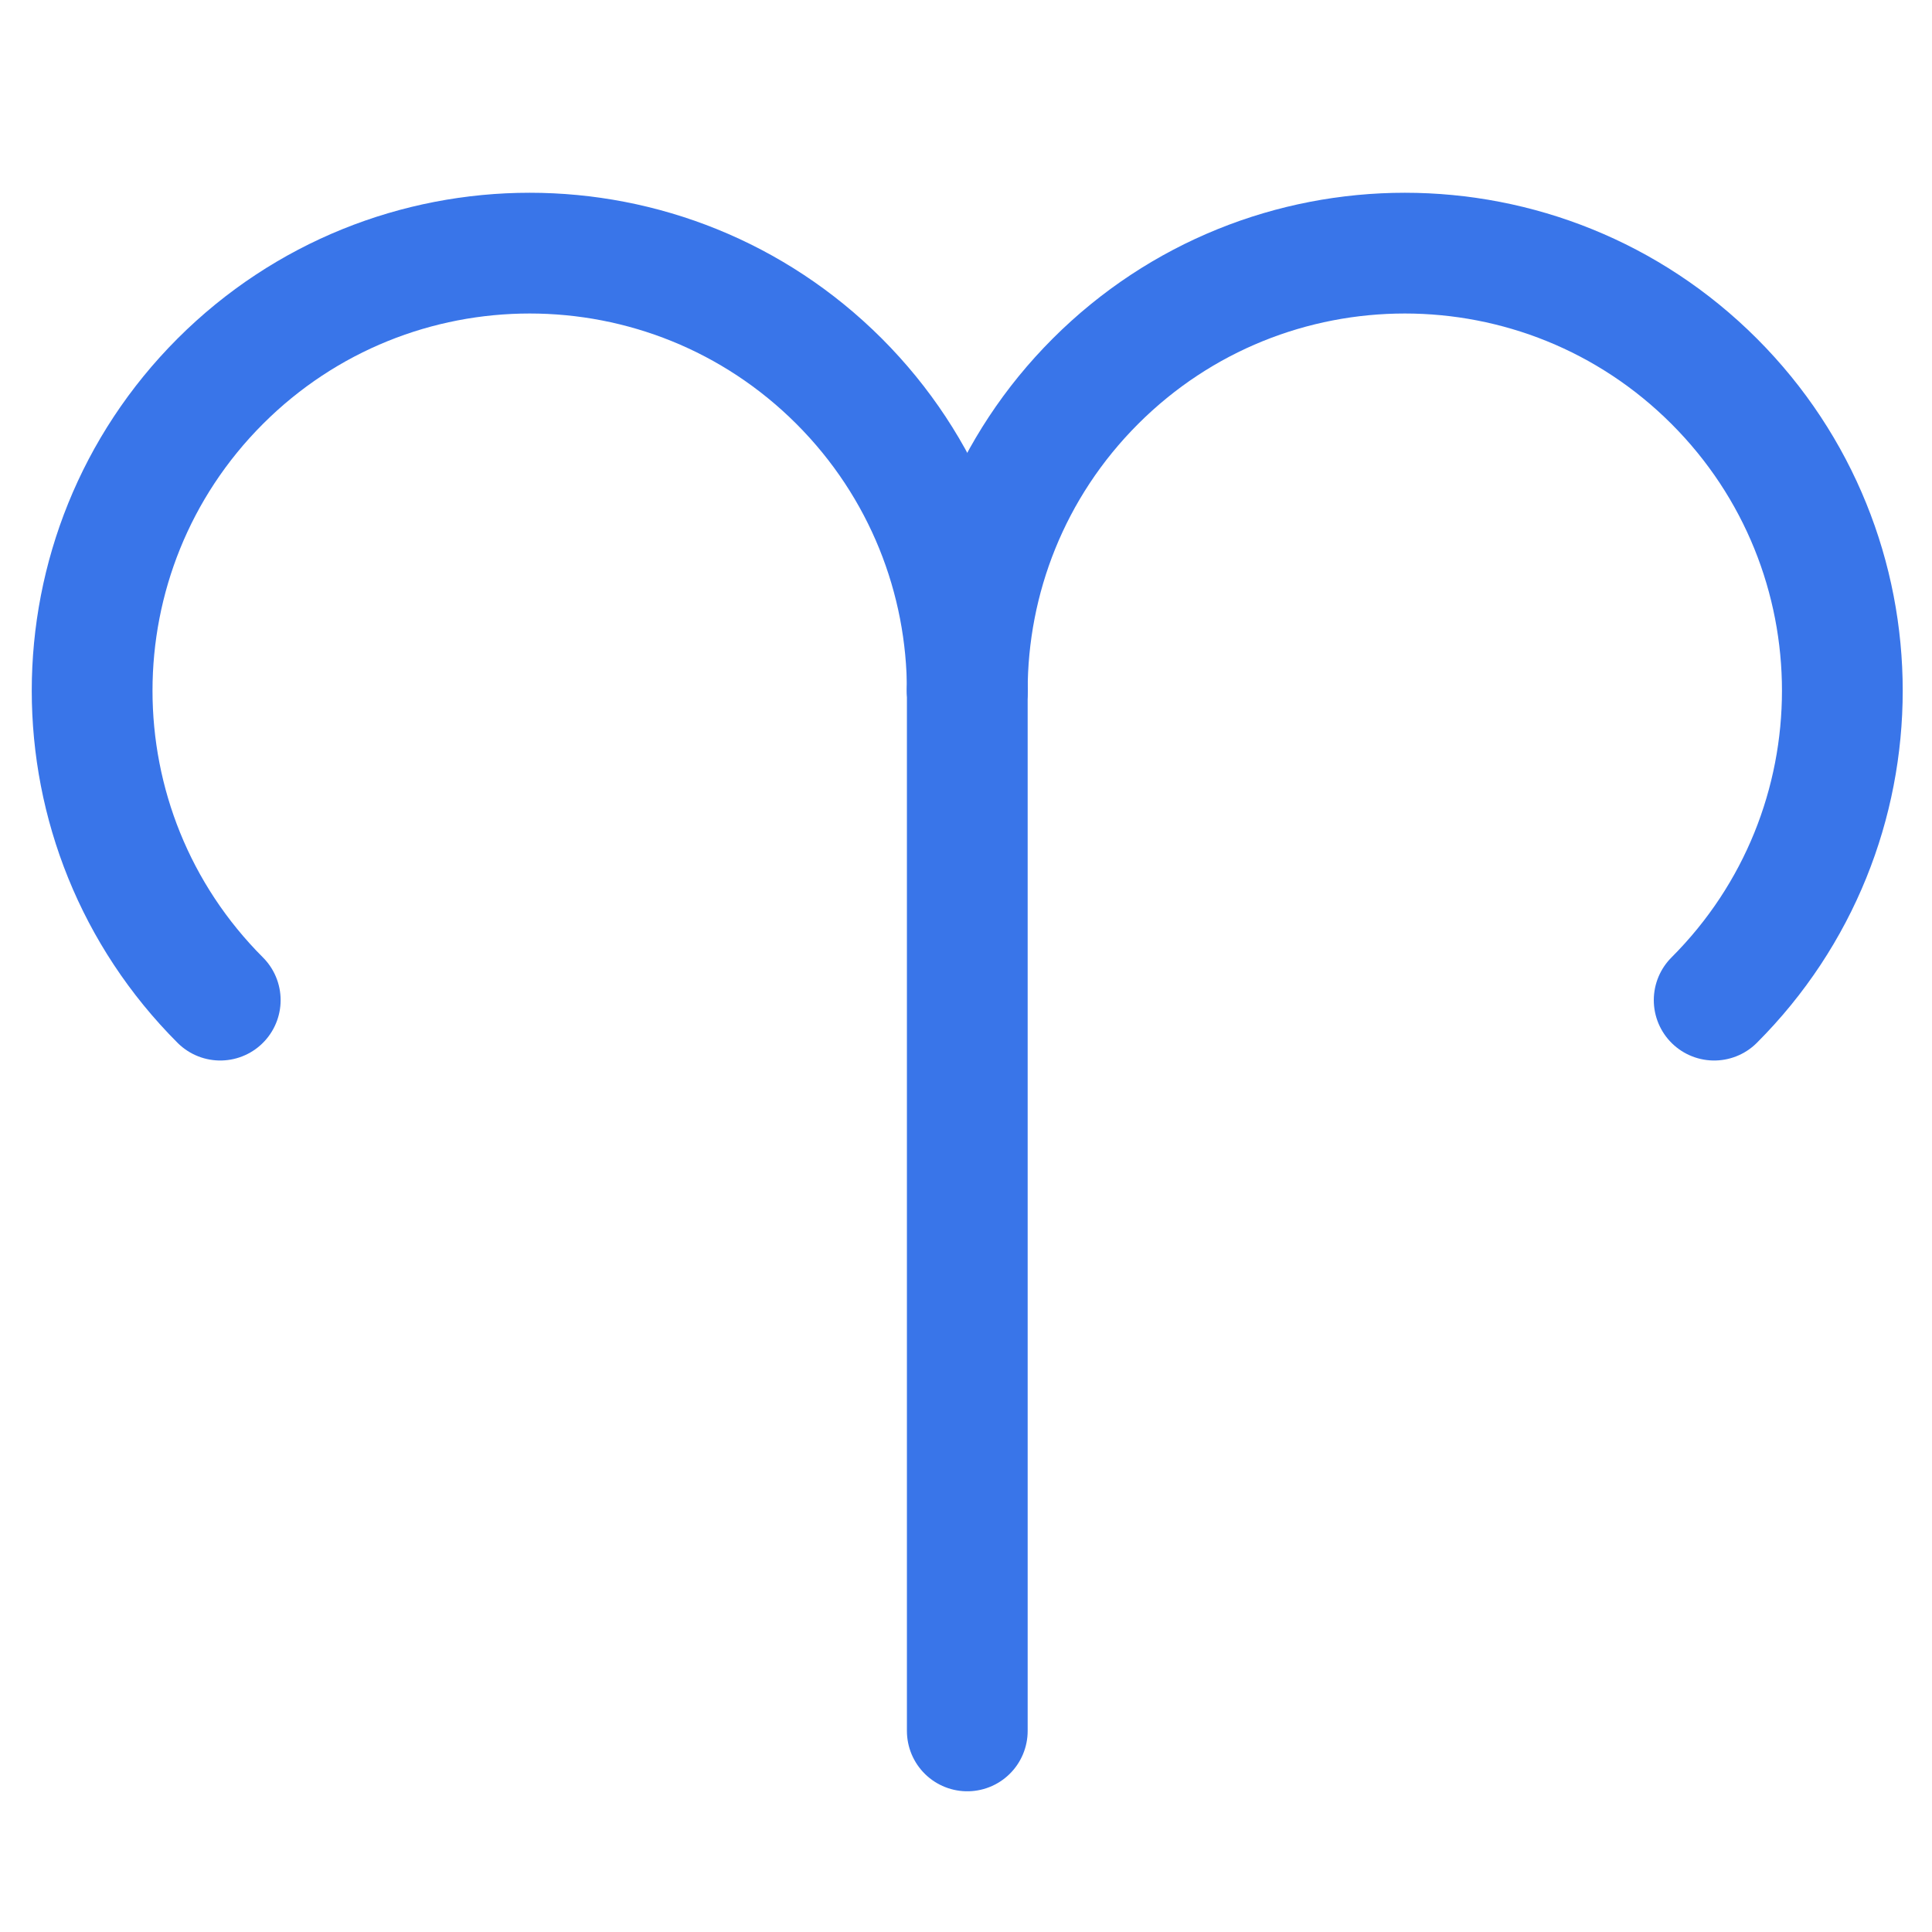 <svg width="24" height="24" viewBox="0 0 24 24" fill="none" xmlns="http://www.w3.org/2000/svg">
<path d="M12.016 21.502V8.58" stroke="#3975E9" stroke-width="1.5" stroke-linecap="round" stroke-linejoin="round"/>
<path d="M12.016 8.58C12.016 7.189 11.485 5.798 10.424 4.736C8.301 2.614 4.859 2.614 2.736 4.736C0.614 6.859 0.614 10.301 2.736 12.424" stroke="#3975E9" stroke-width="1.5" stroke-linecap="round" stroke-linejoin="round"/>
<path d="M12.016 8.58C12.016 7.189 12.546 5.798 13.608 4.736C15.731 2.614 19.172 2.614 21.294 4.736C23.417 6.859 23.417 10.301 21.294 12.424" stroke="#3975E9" stroke-width="1.5" stroke-linecap="round" stroke-linejoin="round"/>
</svg>
